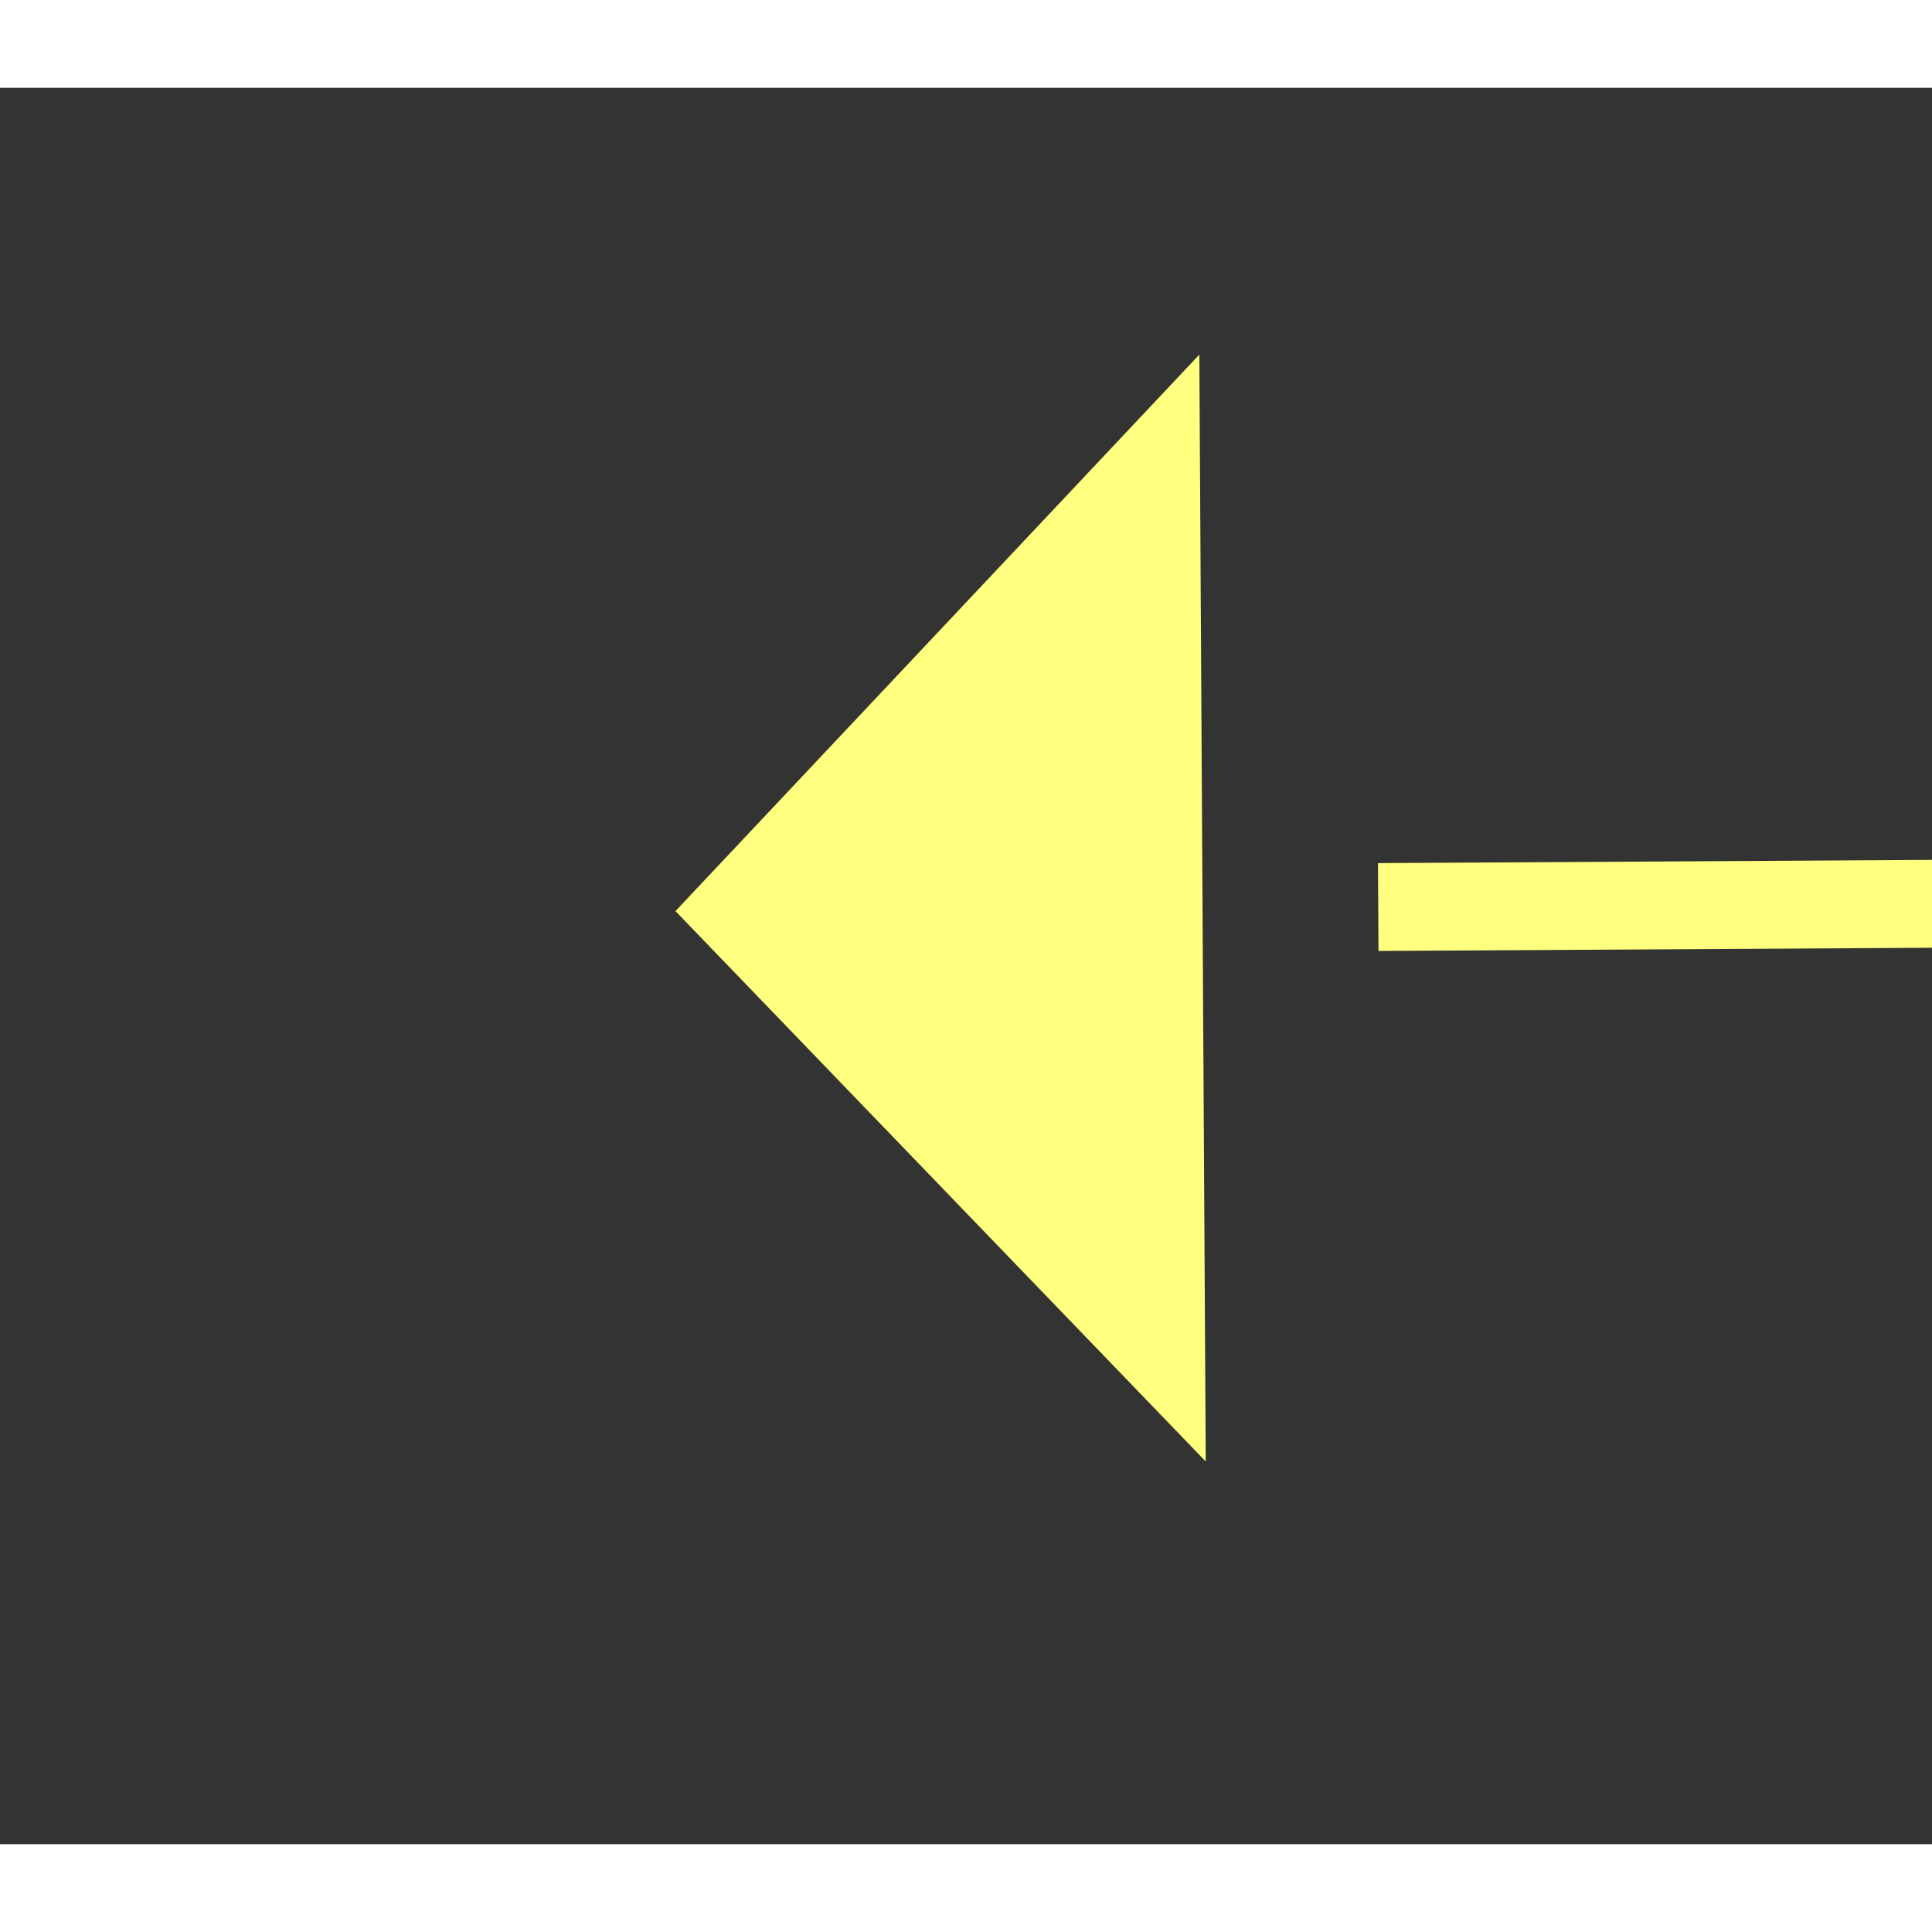 ﻿<?xml version="1.0" encoding="utf-8"?>
<svg version="1.1" xmlns:xlink="http://www.w3.org/1999/xlink" width="22px" height="22px" preserveAspectRatio="xMinYMid meet" viewBox="1114 1289  22 20" xmlns="http://www.w3.org/2000/svg">
  <rect x="1114" y="1289" width="22" height="20" fill="#333333" stroke="none"/>
  <g transform="matrix(-0.914 -0.407 0.407 -0.914 1624.388 2943.274 )">
    <path d="M 1127 1325.8  L 1133 1319.5  L 1127 1313.2  L 1127 1325.8  Z " fill-rule="nonzero" fill="#ffff80" stroke="none" transform="matrix(0.911 -0.412 0.412 0.911 -448.037 562.216 )" />
    <path d="M 1025 1319.5  L 1128 1319.5  " stroke-width="1" stroke-dasharray="9,4" stroke="#ffff80" fill="none" transform="matrix(0.911 -0.412 0.412 0.911 -448.037 562.216 )" />
  </g>
</svg>